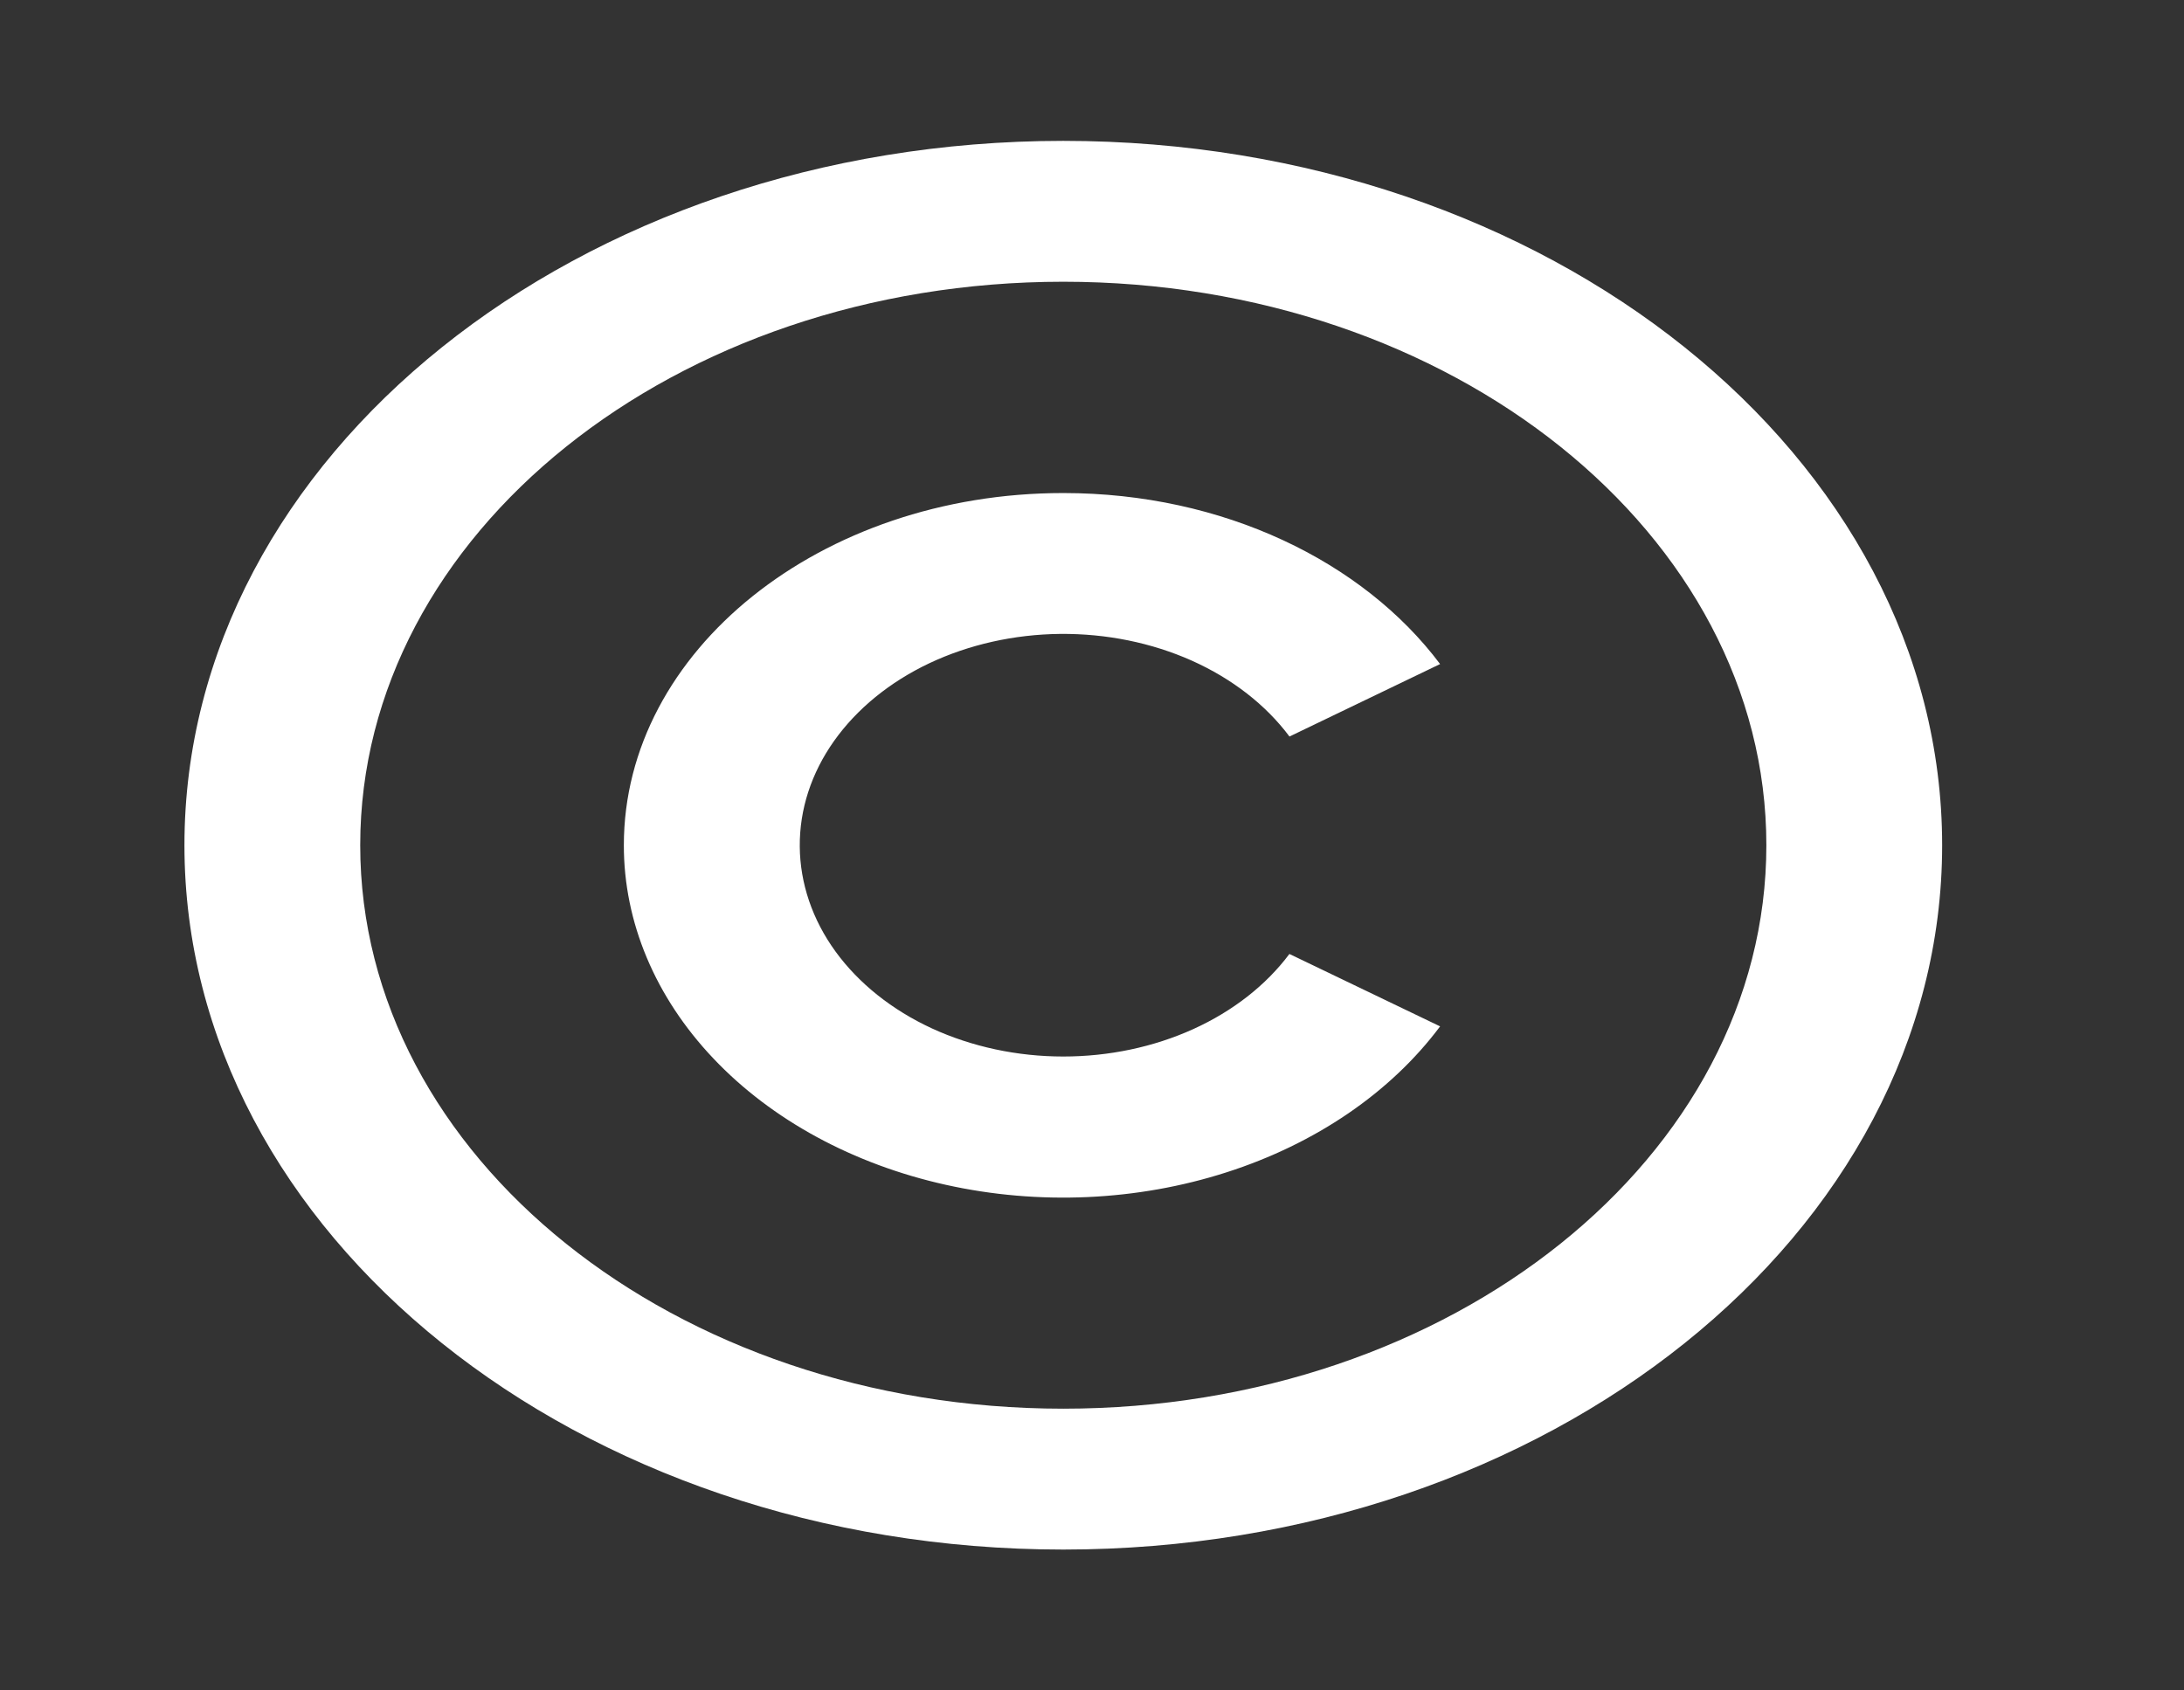 <svg width="31" height="24" viewBox="0 0 31 24" fill="none" xmlns="http://www.w3.org/2000/svg">
<rect x="0" y="0" width="31" height="24" fill="#333333" stroke="none"/>
<g clip-path="url(#clip0_2_2664)">
<path d="M15.092 2C21.978 2 27.567 6.48 27.567 12C27.567 17.52 21.978 22 15.092 22C8.207 22 2.618 17.52 2.618 12C2.618 6.48 8.207 2 15.092 2ZM15.092 4C9.579 4 5.113 7.58 5.113 12C5.113 16.42 9.579 20 15.092 20C20.606 20 25.072 16.42 25.072 12C25.072 7.58 20.606 4 15.092 4ZM15.092 7C17.363 7 19.35 7.973 20.441 9.428L18.303 10.457C17.967 10.007 17.489 9.636 16.918 9.38C16.347 9.125 15.702 8.994 15.048 9C14.393 9.007 13.753 9.151 13.19 9.417C12.627 9.684 12.161 10.065 11.838 10.521C11.515 10.977 11.348 11.493 11.352 12.018C11.356 12.542 11.531 13.057 11.86 13.51C12.19 13.963 12.661 14.339 13.228 14.601C13.796 14.862 14.438 15 15.092 15C15.739 15 16.374 14.866 16.937 14.611C17.499 14.356 17.97 13.988 18.302 13.544L20.441 14.572C19.74 15.511 18.674 16.239 17.407 16.645C16.14 17.052 14.742 17.114 13.427 16.822C12.112 16.53 10.952 15.9 10.127 15.029C9.301 14.158 8.854 13.094 8.855 12C8.855 9.24 11.649 7 15.092 7Z" fill="white"/>
</g>
<defs>
<clipPath id="clip0_2_2664">
<rect width="29.938" height="24" fill="white" transform="translate(0.124)"/>
</clipPath>
</defs>
</svg>
